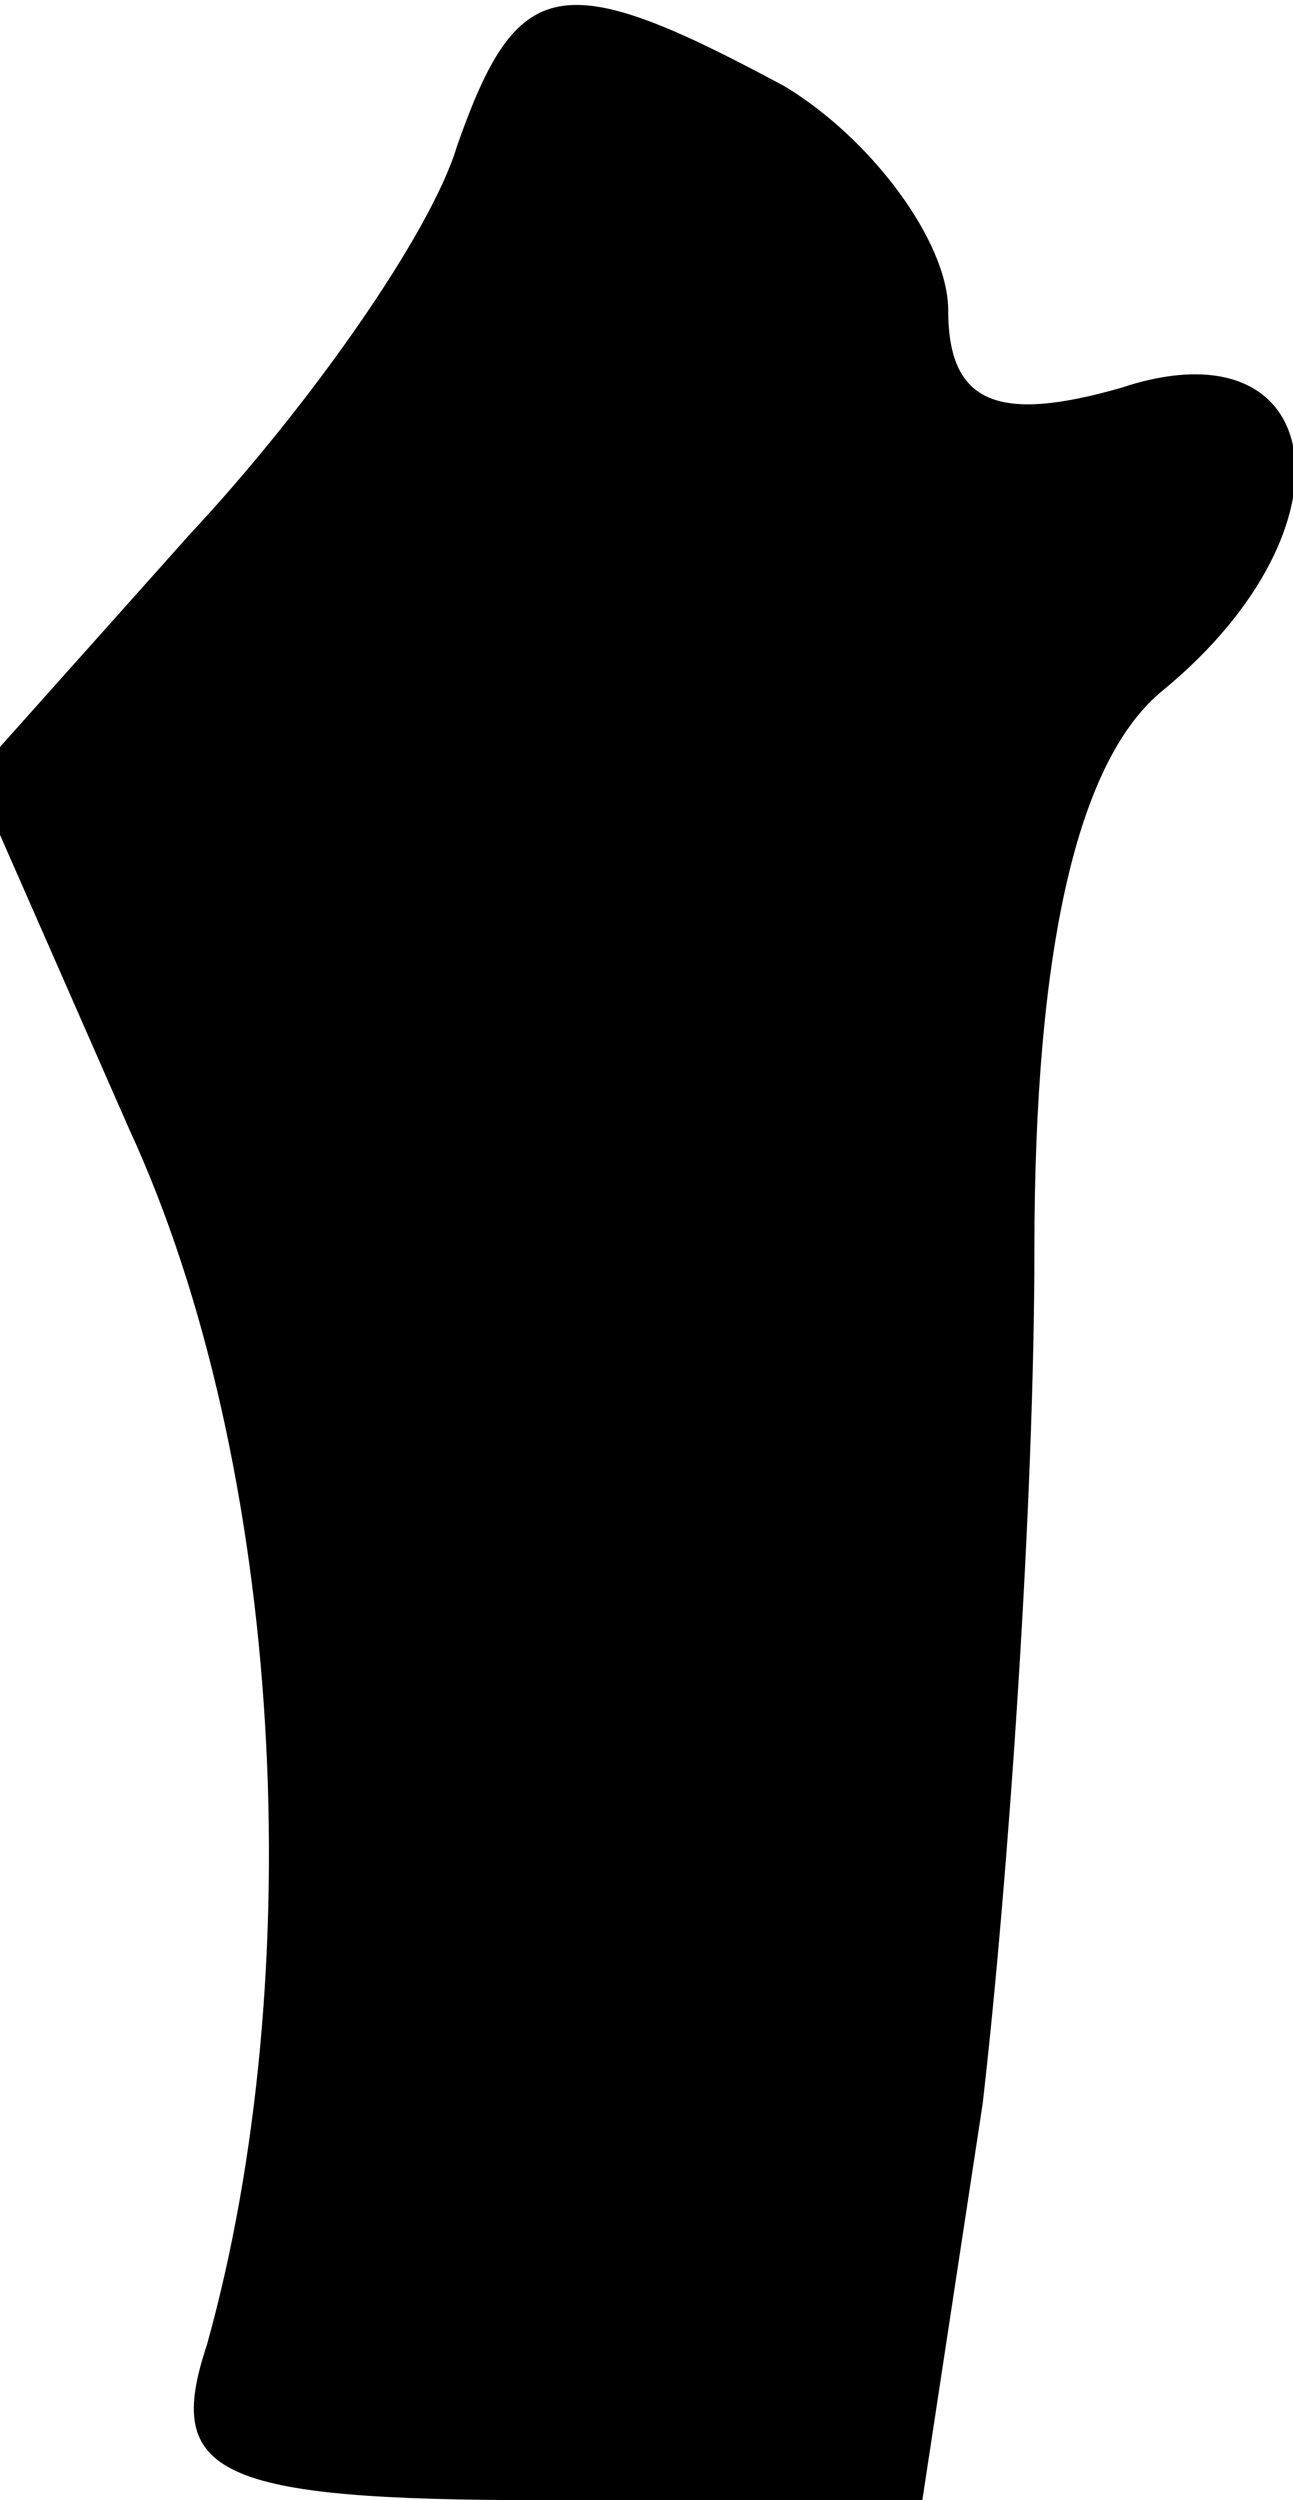 <?xml version="1.0" standalone="no"?>
<!DOCTYPE svg PUBLIC "-//W3C//DTD SVG 20010904//EN"
 "http://www.w3.org/TR/2001/REC-SVG-20010904/DTD/svg10.dtd">
<svg version="1.0" xmlns="http://www.w3.org/2000/svg"
 width="15pt" height="29pt" viewBox="0 0 15 29"
 preserveAspectRatio="xMidYMid meet">
<g transform="translate(0,29) scale(0.1,-0.1)"
fill="#000000" stroke="none">
<path fill="#000000" stroke="none" d="M53 273 c-3 -10 -17 -30 -31 -45 l-25
-28 18 -41 c18 -39 21 -98 9 -141 -5 -15 1 -18 39 -18 l44 0 7 46 c3 26 6 70
6 99 0 35 5 57 15 65 23 19 19 43 -5 35 -14 -4 -20 -2 -20 9 0 8 -9 20 -19 26
-26 14 -31 13 -38 -7z"/>
</g>
</svg>
